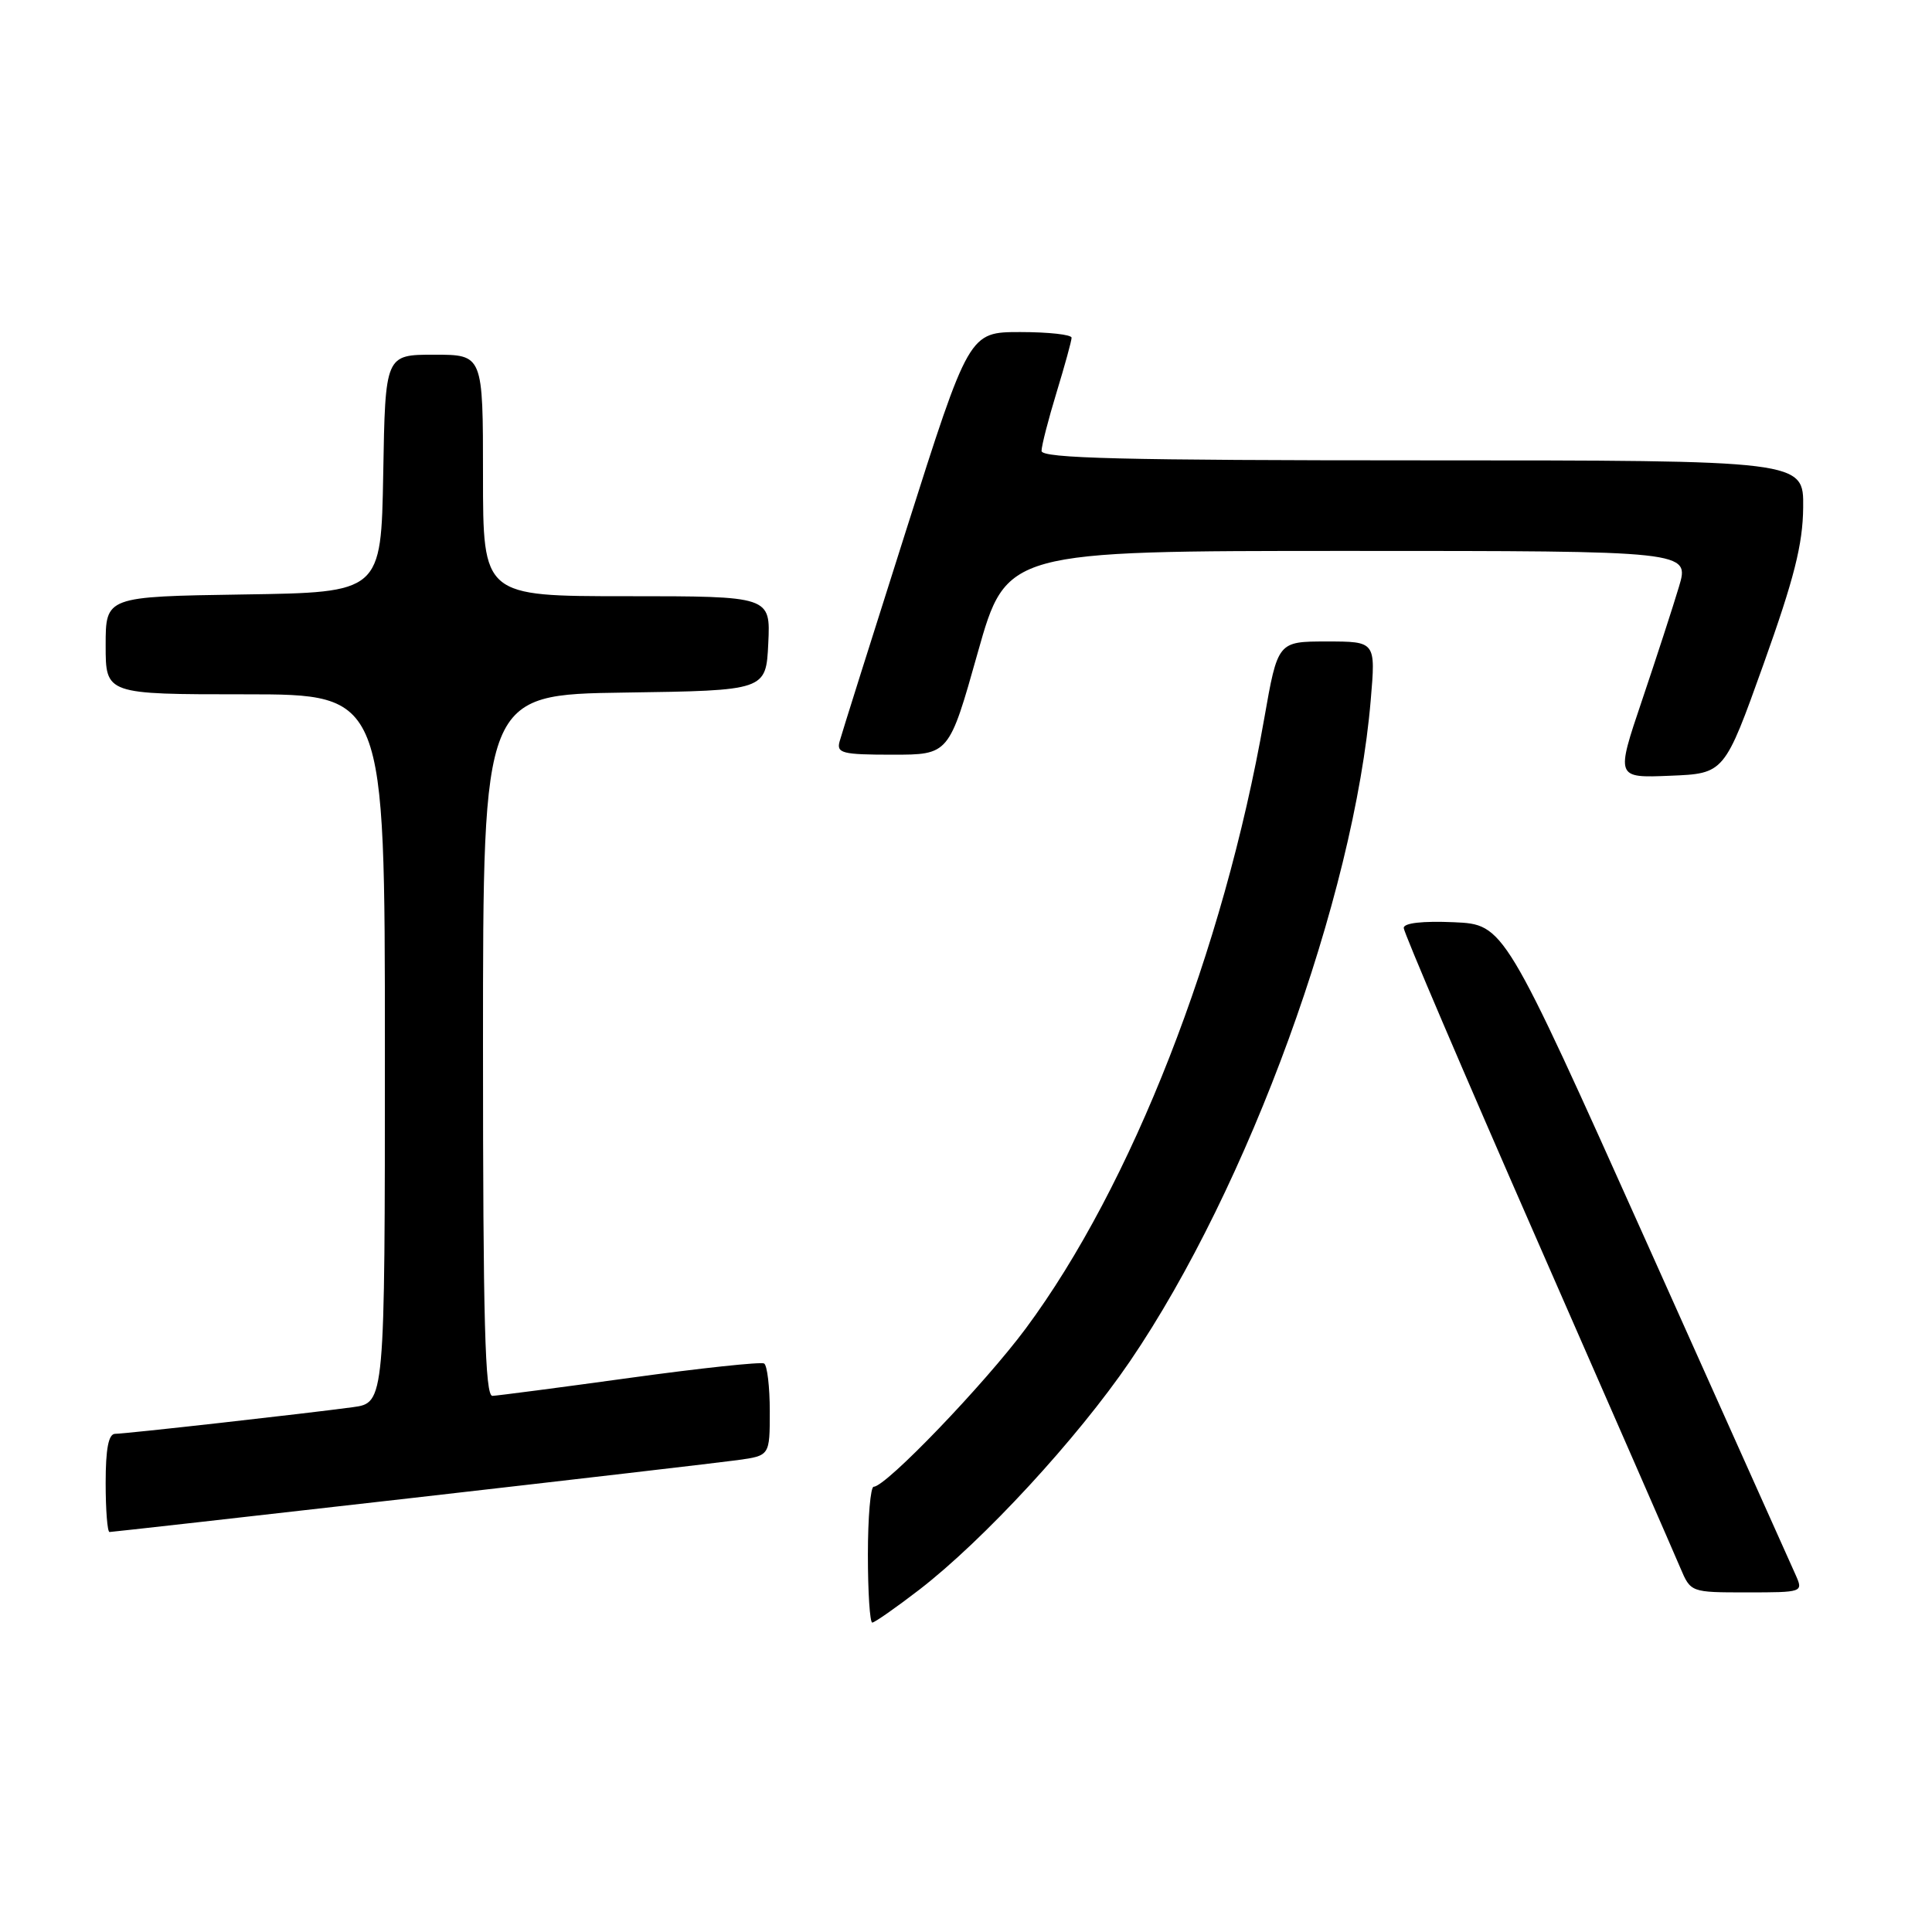 <?xml version="1.0" encoding="UTF-8" standalone="no"?>
<!DOCTYPE svg PUBLIC "-//W3C//DTD SVG 1.1//EN" "http://www.w3.org/Graphics/SVG/1.1/DTD/svg11.dtd" >
<svg xmlns="http://www.w3.org/2000/svg" xmlns:xlink="http://www.w3.org/1999/xlink" version="1.1" viewBox="0 0 256 256">
 <g >
 <path fill="currentColor"
d=" M 121.83 210.63 C 130.34 204.06 142.73 190.63 149.71 180.40 C 165.43 157.32 179.43 118.90 181.63 92.75 C 182.29 85.00 182.29 85.00 175.80 85.00 C 169.31 85.00 169.31 85.00 167.51 95.25 C 162.11 126.03 149.96 157.10 135.92 176.03 C 130.45 183.40 117.39 197.00 115.77 197.00 C 115.35 197.00 115.00 201.05 115.00 206.00 C 115.00 210.95 115.26 215.00 115.58 215.00 C 115.89 215.00 118.71 213.03 121.83 210.63 Z  M 237.96 208.75 C 237.41 207.51 228.49 187.60 218.13 164.50 C 199.29 122.50 199.29 122.50 192.65 122.20 C 188.48 122.02 186.00 122.30 186.00 122.96 C 186.00 123.54 193.94 142.12 203.64 164.25 C 213.34 186.39 221.90 205.96 222.65 207.75 C 224.03 211.00 224.03 211.00 231.49 211.00 C 238.86 211.00 238.94 210.97 237.96 208.75 Z  M 54.26 198.53 C 75.84 196.07 95.41 193.79 97.75 193.47 C 102.00 192.88 102.00 192.88 102.00 187.00 C 102.00 183.76 101.66 180.92 101.25 180.67 C 100.84 180.43 92.85 181.28 83.50 182.57 C 74.15 183.86 65.94 184.93 65.25 184.96 C 64.27 184.99 64.00 175.06 64.00 138.52 C 64.00 92.04 64.00 92.04 82.75 91.77 C 101.50 91.50 101.50 91.50 101.80 85.25 C 102.10 79.00 102.10 79.00 83.05 79.00 C 64.00 79.00 64.00 79.00 64.00 63.00 C 64.00 47.00 64.00 47.00 57.53 47.00 C 51.05 47.00 51.05 47.00 50.78 62.75 C 50.50 78.50 50.50 78.50 32.25 78.77 C 14.00 79.05 14.00 79.05 14.00 85.52 C 14.00 92.00 14.00 92.00 32.50 92.00 C 51.00 92.00 51.00 92.00 51.00 138.94 C 51.00 185.88 51.00 185.88 46.75 186.46 C 40.46 187.31 16.70 189.98 15.25 189.99 C 14.38 190.00 14.00 191.97 14.00 196.50 C 14.00 200.07 14.23 203.00 14.51 203.00 C 14.79 203.00 32.68 200.99 54.26 198.53 Z  M 233.68 88.00 C 237.74 76.65 238.88 72.14 238.93 67.25 C 239.00 61.00 239.00 61.00 188.50 61.00 C 148.76 61.00 138.00 60.73 138.01 59.75 C 138.01 59.06 138.91 55.58 140.00 52.00 C 141.09 48.42 141.99 45.16 141.99 44.75 C 142.00 44.34 138.94 44.00 135.20 44.00 C 128.41 44.00 128.41 44.00 120.07 70.25 C 115.48 84.69 111.51 97.29 111.25 98.25 C 110.82 99.80 111.61 100.00 118.26 100.00 C 125.75 100.00 125.75 100.00 129.55 86.50 C 133.36 73.00 133.36 73.00 178.63 73.00 C 223.89 73.00 223.89 73.00 222.47 77.75 C 221.69 80.36 219.49 87.13 217.58 92.79 C 214.10 103.09 214.10 103.09 221.30 102.79 C 228.49 102.50 228.49 102.50 233.68 88.00 Z "/>
</g>
</svg>